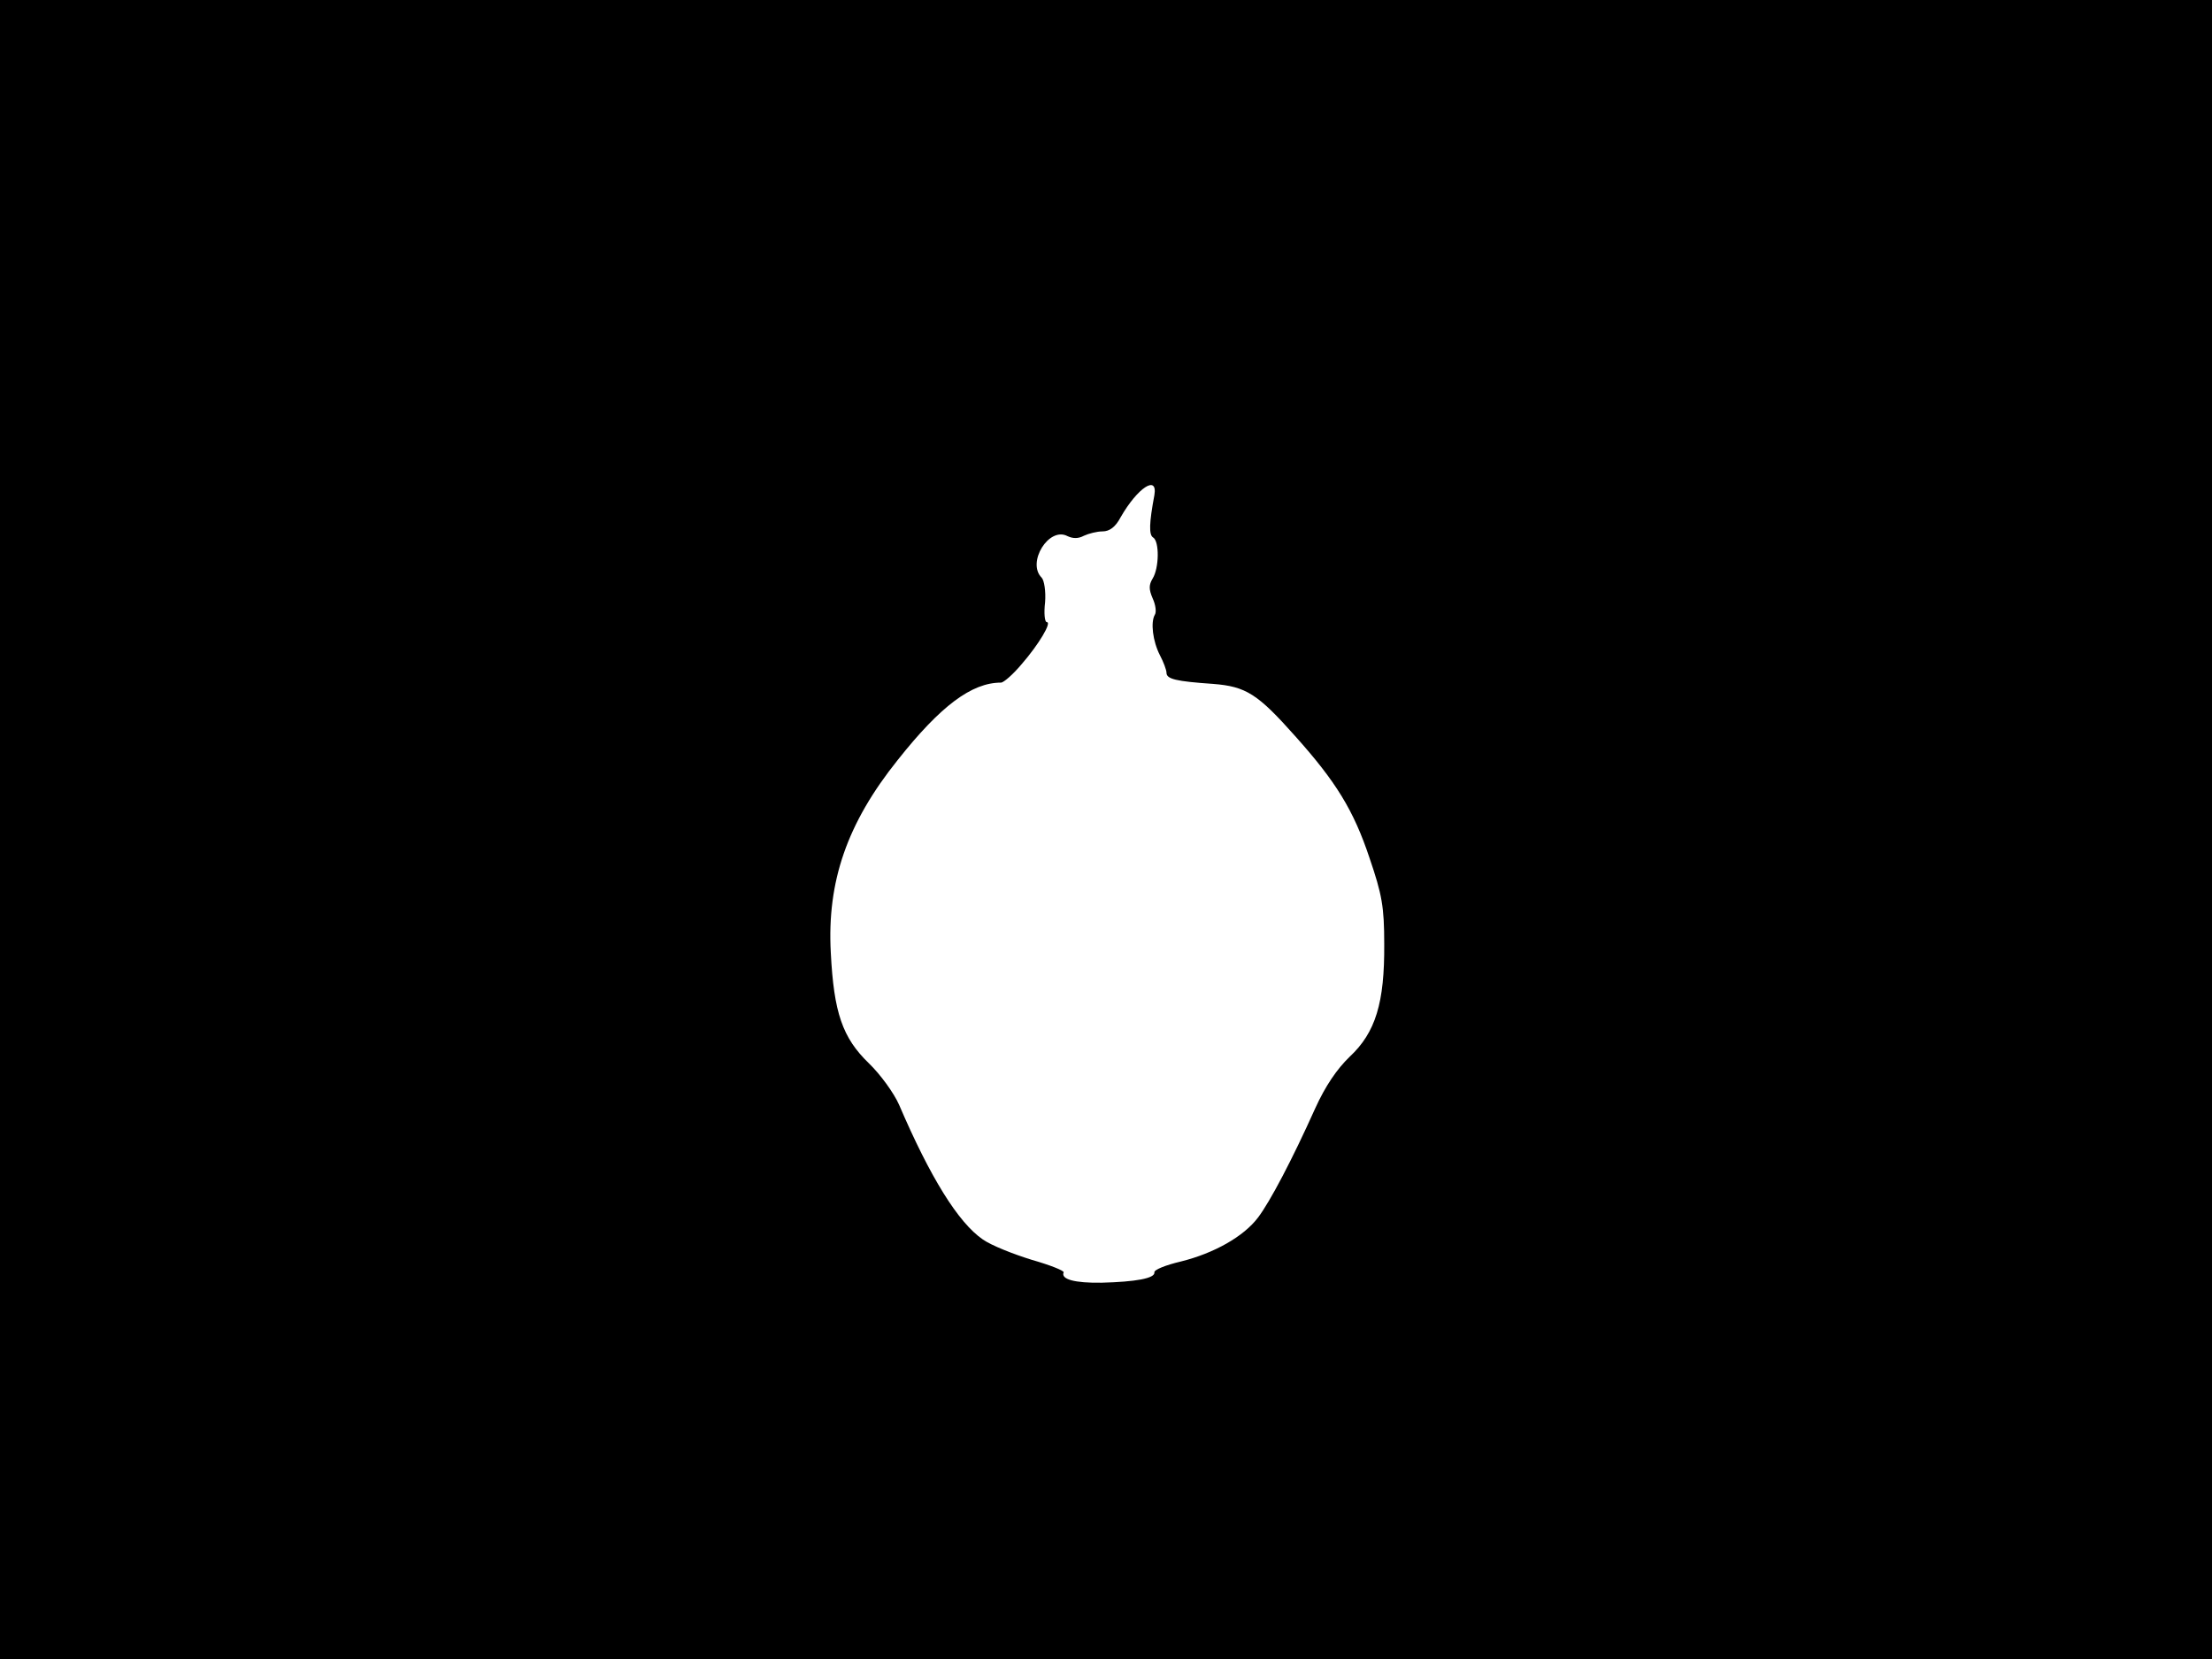 <svg xmlns="http://www.w3.org/2000/svg" width="682.667" height="512" version="1.0" viewBox="0 0 512 384"><path d="M0 192v192h512V0H0zm267.2-77.4c-1.2 6.4-1.3 9.2-.3 9.8 1.5.9 1.4 7.1-.1 9.5-.9 1.5-.9 2.5 0 4.6.7 1.5.9 3.2.5 3.8-1 1.7-.5 6.1 1.2 9.4.8 1.5 1.5 3.4 1.5 4 0 1.5 2.2 2 10.8 2.6 7.6.6 10.3 2.3 19 12.1 9.4 10.5 13.5 17.1 17.2 28.2 2.9 8.5 3.4 11.3 3.4 19.9.1 13.6-2 20.5-8 26.1-2.9 2.8-5.6 6.7-8 12-5.3 11.8-10.4 21.5-13.2 25.2-3.3 4.4-10.2 8.3-17.9 10.2-3.4.8-6.2 1.9-6.1 2.5.2 1.4-4.4 2.2-12.2 2.4-6.3.1-9.5-.8-8.8-2.4.1-.4-3.2-1.7-7.4-2.9-4.2-1.3-9.3-3.3-11.3-4.7-5.7-3.9-12.2-14.4-19.4-31.2-1.2-2.7-4.3-7-7-9.6-6.1-5.9-8.1-11.7-8.8-25.6-.9-16.5 3.8-30 15.5-44.6 9.9-12.5 17.1-17.9 23.9-17.9.6 0 2.8-1.9 4.8-4.3 4-4.6 7-9.7 5.8-9.7-.5 0-.7-2.1-.4-4.6.2-2.5-.2-5.1-.8-5.7-3.5-3.5 1.7-11.9 6-9.6 1.3.6 2.5.6 3.8-.1 1.1-.5 3-1 4.3-1 1.6 0 3-1 4.2-3.3 3.9-6.8 8.6-9.9 7.8-5.1"/></svg>